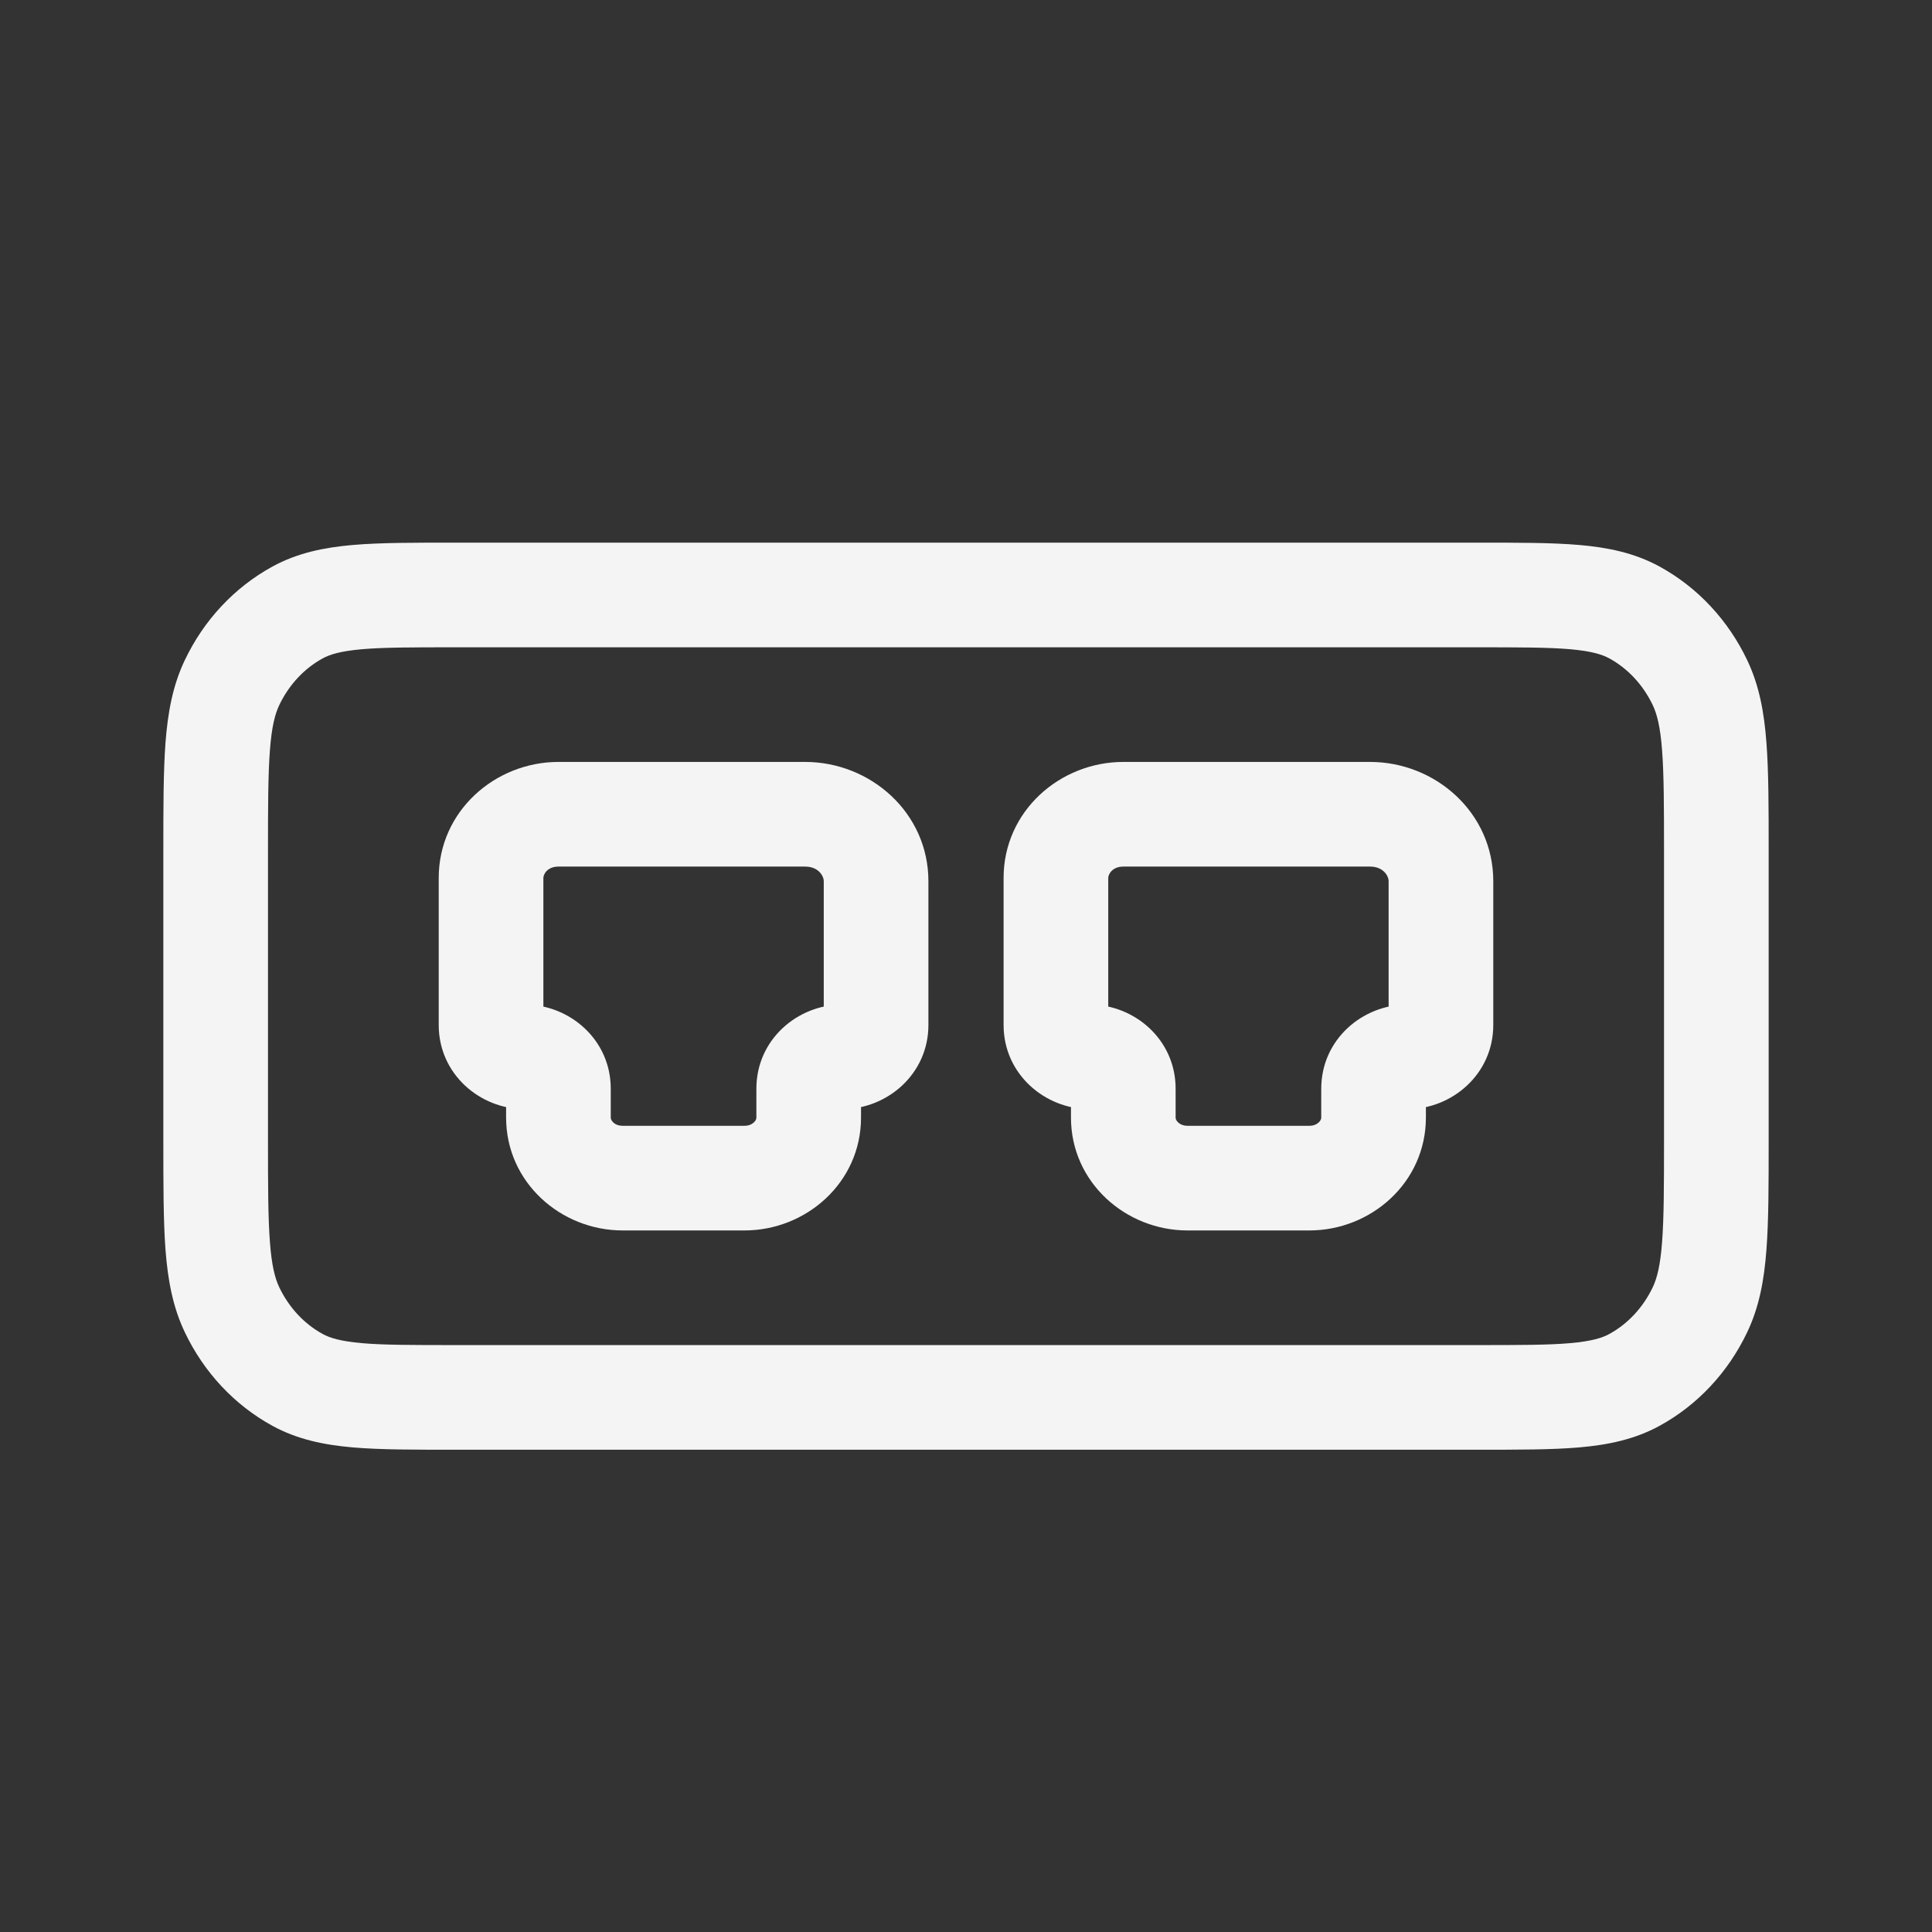 <svg width="24" height="24" viewBox="0 0 24 24" fill="none" xmlns="http://www.w3.org/2000/svg">
<rect x="0" y="0" width="24" height="24" fill="#333333" stroke="none"/>
<path d="M20.303 17.142L20.614 17.713L20.614 17.713L20.303 17.142ZM21.117 16.271L20.531 15.991L20.531 15.991L21.117 16.271ZM2.882 16.271L3.469 15.991H3.469L2.882 16.271ZM3.697 17.142L3.386 17.713H3.386L3.697 17.142ZM20.303 7.608L20.614 7.037L20.614 7.037L20.303 7.608ZM21.117 8.479L20.531 8.759L20.531 8.759L21.117 8.479ZM3.697 7.608L3.386 7.037L3.697 7.608ZM2.882 8.479L3.469 8.759H3.469L2.882 8.479ZM5.662 8.041H18.338V6.741H5.662V8.041ZM3.329 14.169V10.581H2.029V14.169H3.329ZM18.338 16.709H5.662V18.009H18.338V16.709ZM20.671 10.581V14.169H21.971V10.581H20.671ZM18.338 18.009C18.849 18.009 19.273 18.01 19.619 17.98C19.974 17.949 20.304 17.882 20.614 17.713L19.992 16.571C19.903 16.62 19.773 16.661 19.506 16.685C19.23 16.709 18.872 16.709 18.338 16.709V18.009ZM20.671 14.169C20.671 14.738 20.67 15.127 20.647 15.429C20.625 15.725 20.583 15.881 20.531 15.991L21.704 16.55C21.855 16.234 21.915 15.898 21.943 15.528C21.971 15.165 21.971 14.718 21.971 14.169H20.671ZM20.614 17.713C21.09 17.453 21.469 17.044 21.704 16.55L20.531 15.991C20.408 16.248 20.217 16.448 19.992 16.571L20.614 17.713ZM2.029 14.169C2.029 14.718 2.029 15.165 2.056 15.528C2.085 15.898 2.145 16.234 2.296 16.55L3.469 15.991C3.417 15.881 3.375 15.725 3.353 15.429C3.33 15.127 3.329 14.738 3.329 14.169H2.029ZM5.662 16.709C5.128 16.709 4.77 16.709 4.494 16.685C4.227 16.661 4.097 16.62 4.008 16.571L3.386 17.713C3.696 17.882 4.026 17.949 4.381 17.98C4.727 18.01 5.151 18.009 5.662 18.009V16.709ZM2.296 16.55C2.531 17.044 2.91 17.453 3.386 17.713L4.008 16.571C3.783 16.448 3.592 16.248 3.469 15.991L2.296 16.55ZM18.338 8.041C18.872 8.041 19.23 8.041 19.506 8.065C19.773 8.089 19.903 8.13 19.992 8.179L20.614 7.037C20.304 6.868 19.974 6.801 19.619 6.77C19.273 6.74 18.849 6.741 18.338 6.741V8.041ZM21.971 10.581C21.971 10.032 21.971 9.585 21.943 9.222C21.915 8.852 21.855 8.516 21.704 8.2L20.531 8.759C20.583 8.869 20.625 9.025 20.647 9.321C20.67 9.623 20.671 10.012 20.671 10.581H21.971ZM19.992 8.179C20.217 8.302 20.408 8.502 20.531 8.759L21.704 8.2C21.469 7.706 21.09 7.297 20.614 7.037L19.992 8.179ZM5.662 6.741C5.151 6.741 4.727 6.74 4.381 6.77C4.026 6.801 3.696 6.868 3.386 7.037L4.008 8.179C4.097 8.13 4.227 8.089 4.494 8.065C4.77 8.041 5.128 8.041 5.662 8.041V6.741ZM3.329 10.581C3.329 10.012 3.33 9.623 3.353 9.321C3.375 9.025 3.417 8.869 3.469 8.759L2.296 8.2C2.145 8.516 2.085 8.852 2.056 9.222C2.029 9.585 2.029 10.032 2.029 10.581H3.329ZM3.386 7.037C2.91 7.297 2.531 7.706 2.296 8.2L3.469 8.759C3.592 8.502 3.783 8.302 4.008 8.179L3.386 7.037ZM10.233 10.947V12.733H11.533V10.947H10.233ZM9.396 13.524V13.882H10.696V13.524H9.396ZM7.587 13.882V13.524H6.287V13.882H7.587ZM6.75 12.733V10.906H5.45V12.733H6.75ZM9.249 13.985H7.734V15.285H9.249V13.985ZM6.937 10.765H10.002V9.465H6.937V10.765ZM6.75 10.906C6.75 10.862 6.798 10.765 6.937 10.765V9.465C6.151 9.465 5.45 10.076 5.45 10.906H6.75ZM6.518 12.479C6.611 12.479 6.75 12.558 6.75 12.733H5.45C5.45 13.344 5.963 13.778 6.518 13.778V12.479ZM7.587 13.524C7.587 12.912 7.073 12.479 6.518 12.479V13.778C6.425 13.778 6.287 13.699 6.287 13.524H7.587ZM6.287 13.882C6.287 14.691 6.97 15.285 7.734 15.285V13.985C7.681 13.985 7.641 13.966 7.617 13.942C7.593 13.919 7.587 13.898 7.587 13.882H6.287ZM9.396 13.882C9.396 13.898 9.39 13.919 9.366 13.942C9.341 13.966 9.301 13.985 9.249 13.985V15.285C10.013 15.285 10.696 14.691 10.696 13.882H9.396ZM10.464 12.479C9.909 12.479 9.396 12.912 9.396 13.524H10.696C10.696 13.699 10.557 13.778 10.464 13.778V12.479ZM10.233 12.733C10.233 12.558 10.371 12.479 10.464 12.479V13.778C11.019 13.778 11.533 13.344 11.533 12.733H10.233ZM11.533 10.947C11.533 10.094 10.812 9.465 10.002 9.465V10.765C10.165 10.765 10.233 10.88 10.233 10.947H11.533ZM17.25 10.947V12.733H18.55V10.947H17.25ZM16.413 13.524V13.882H17.713V13.524H16.413ZM14.604 13.882V13.524H13.304V13.882H14.604ZM13.767 12.733V10.906H12.467V12.733H13.767ZM16.266 13.985H14.751V15.285H16.266V13.985ZM13.954 10.765H17.02V9.465H13.954V10.765ZM13.767 10.906C13.767 10.862 13.816 10.765 13.954 10.765V9.465C13.168 9.465 12.467 10.076 12.467 10.906H13.767ZM13.536 12.479C13.629 12.479 13.767 12.558 13.767 12.733H12.467C12.467 13.344 12.981 13.778 13.536 13.778V12.479ZM14.604 13.524C14.604 12.912 14.091 12.479 13.536 12.479V13.778C13.443 13.778 13.304 13.699 13.304 13.524H14.604ZM13.304 13.882C13.304 14.691 13.987 15.285 14.751 15.285V13.985C14.699 13.985 14.659 13.966 14.634 13.942C14.61 13.919 14.604 13.898 14.604 13.882H13.304ZM16.413 13.882C16.413 13.898 16.407 13.919 16.383 13.942C16.358 13.966 16.319 13.985 16.266 13.985V15.285C17.03 15.285 17.713 14.691 17.713 13.882H16.413ZM17.482 12.479C16.927 12.479 16.413 12.912 16.413 13.524H17.713C17.713 13.699 17.575 13.778 17.482 13.778V12.479ZM17.25 12.733C17.25 12.558 17.389 12.479 17.482 12.479V13.778C18.037 13.778 18.55 13.344 18.55 12.733H17.25ZM18.55 10.947C18.55 10.094 17.83 9.465 17.02 9.465V10.765C17.182 10.765 17.25 10.88 17.25 10.947H18.55Z" fill="#F4F4F5"/>
</svg>
